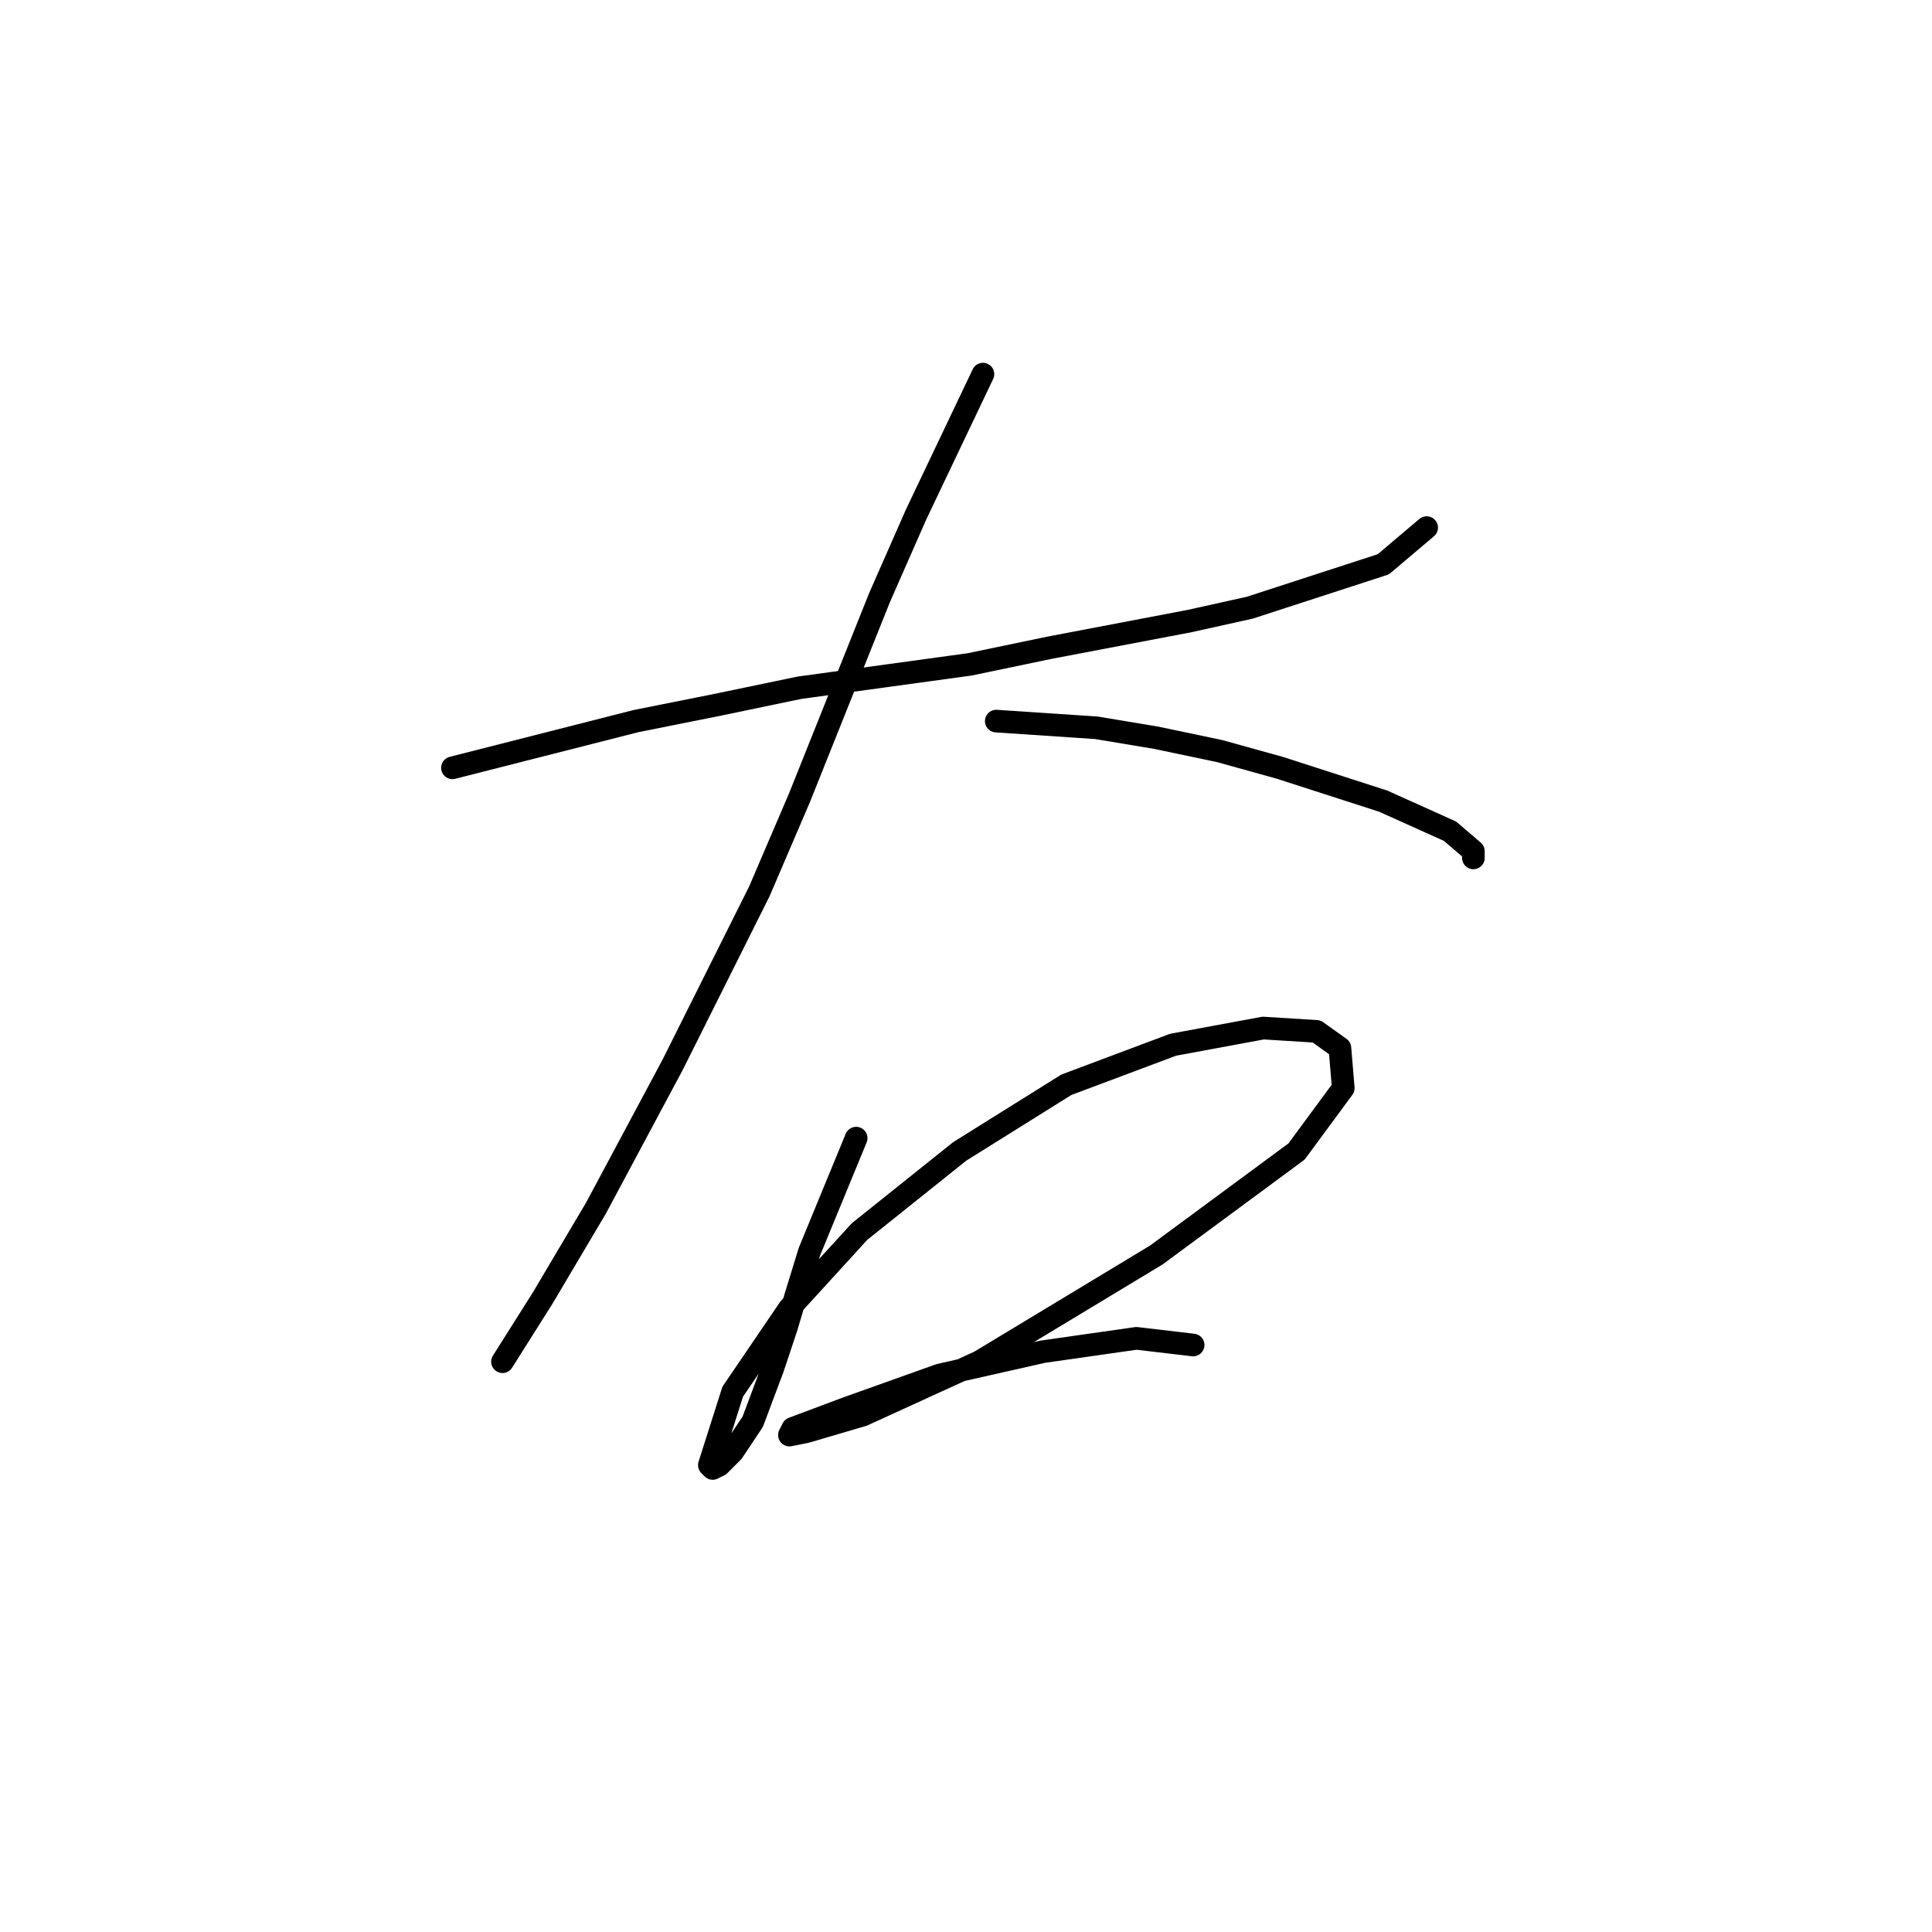<?xml version="1.0" standalone="no"?>
    <svg width="256" height="256" xmlns="http://www.w3.org/2000/svg" version="1.1">
    <polyline stroke="black" stroke-width="3" stroke-linecap="round" fill="transparent" stroke-linejoin="round" points="59.952 101.74 84.267 95.551 95.319 93.34 105.929 91.13 128.476 88.035 139.086 85.825 157.653 82.288 165.611 80.52 183.294 74.773 189.041 69.91 189.041 69.91 " />
        <polyline stroke="black" stroke-width="3" stroke-linecap="round" fill="transparent" stroke-linejoin="round" points="130.244 49.574 121.402 68.141 116.539 79.194 111.234 92.456 105.929 105.719 100.624 118.097 89.13 141.086 78.962 160.095 71.888 172.032 66.583 180.431 66.583 180.431 " />
        <polyline stroke="black" stroke-width="3" stroke-linecap="round" fill="transparent" stroke-linejoin="round" points="132.012 95.551 145.275 96.435 153.232 97.761 161.632 99.529 169.59 101.74 183.294 106.161 192.136 110.14 195.231 112.792 195.231 113.676 195.231 113.676 " />
        <polyline stroke="black" stroke-width="3" stroke-linecap="round" fill="transparent" stroke-linejoin="round" points="113.445 150.811 107.255 165.842 105.487 171.59 104.161 176.01 102.392 181.315 99.74 188.389 97.087 192.368 95.319 194.136 94.435 194.578 93.993 194.136 97.087 184.41 104.603 173.358 113.887 163.19 127.149 152.58 141.296 143.738 155.443 138.433 167.379 136.223 174.453 136.665 177.547 138.875 177.989 144.18 171.8 152.58 153.232 166.284 129.802 180.431 114.329 187.505 106.813 189.715 104.603 190.157 105.045 189.273 112.118 186.62 124.497 182.2 138.201 179.105 150.58 177.337 158.095 178.221 158.095 178.221 " />
        </svg>